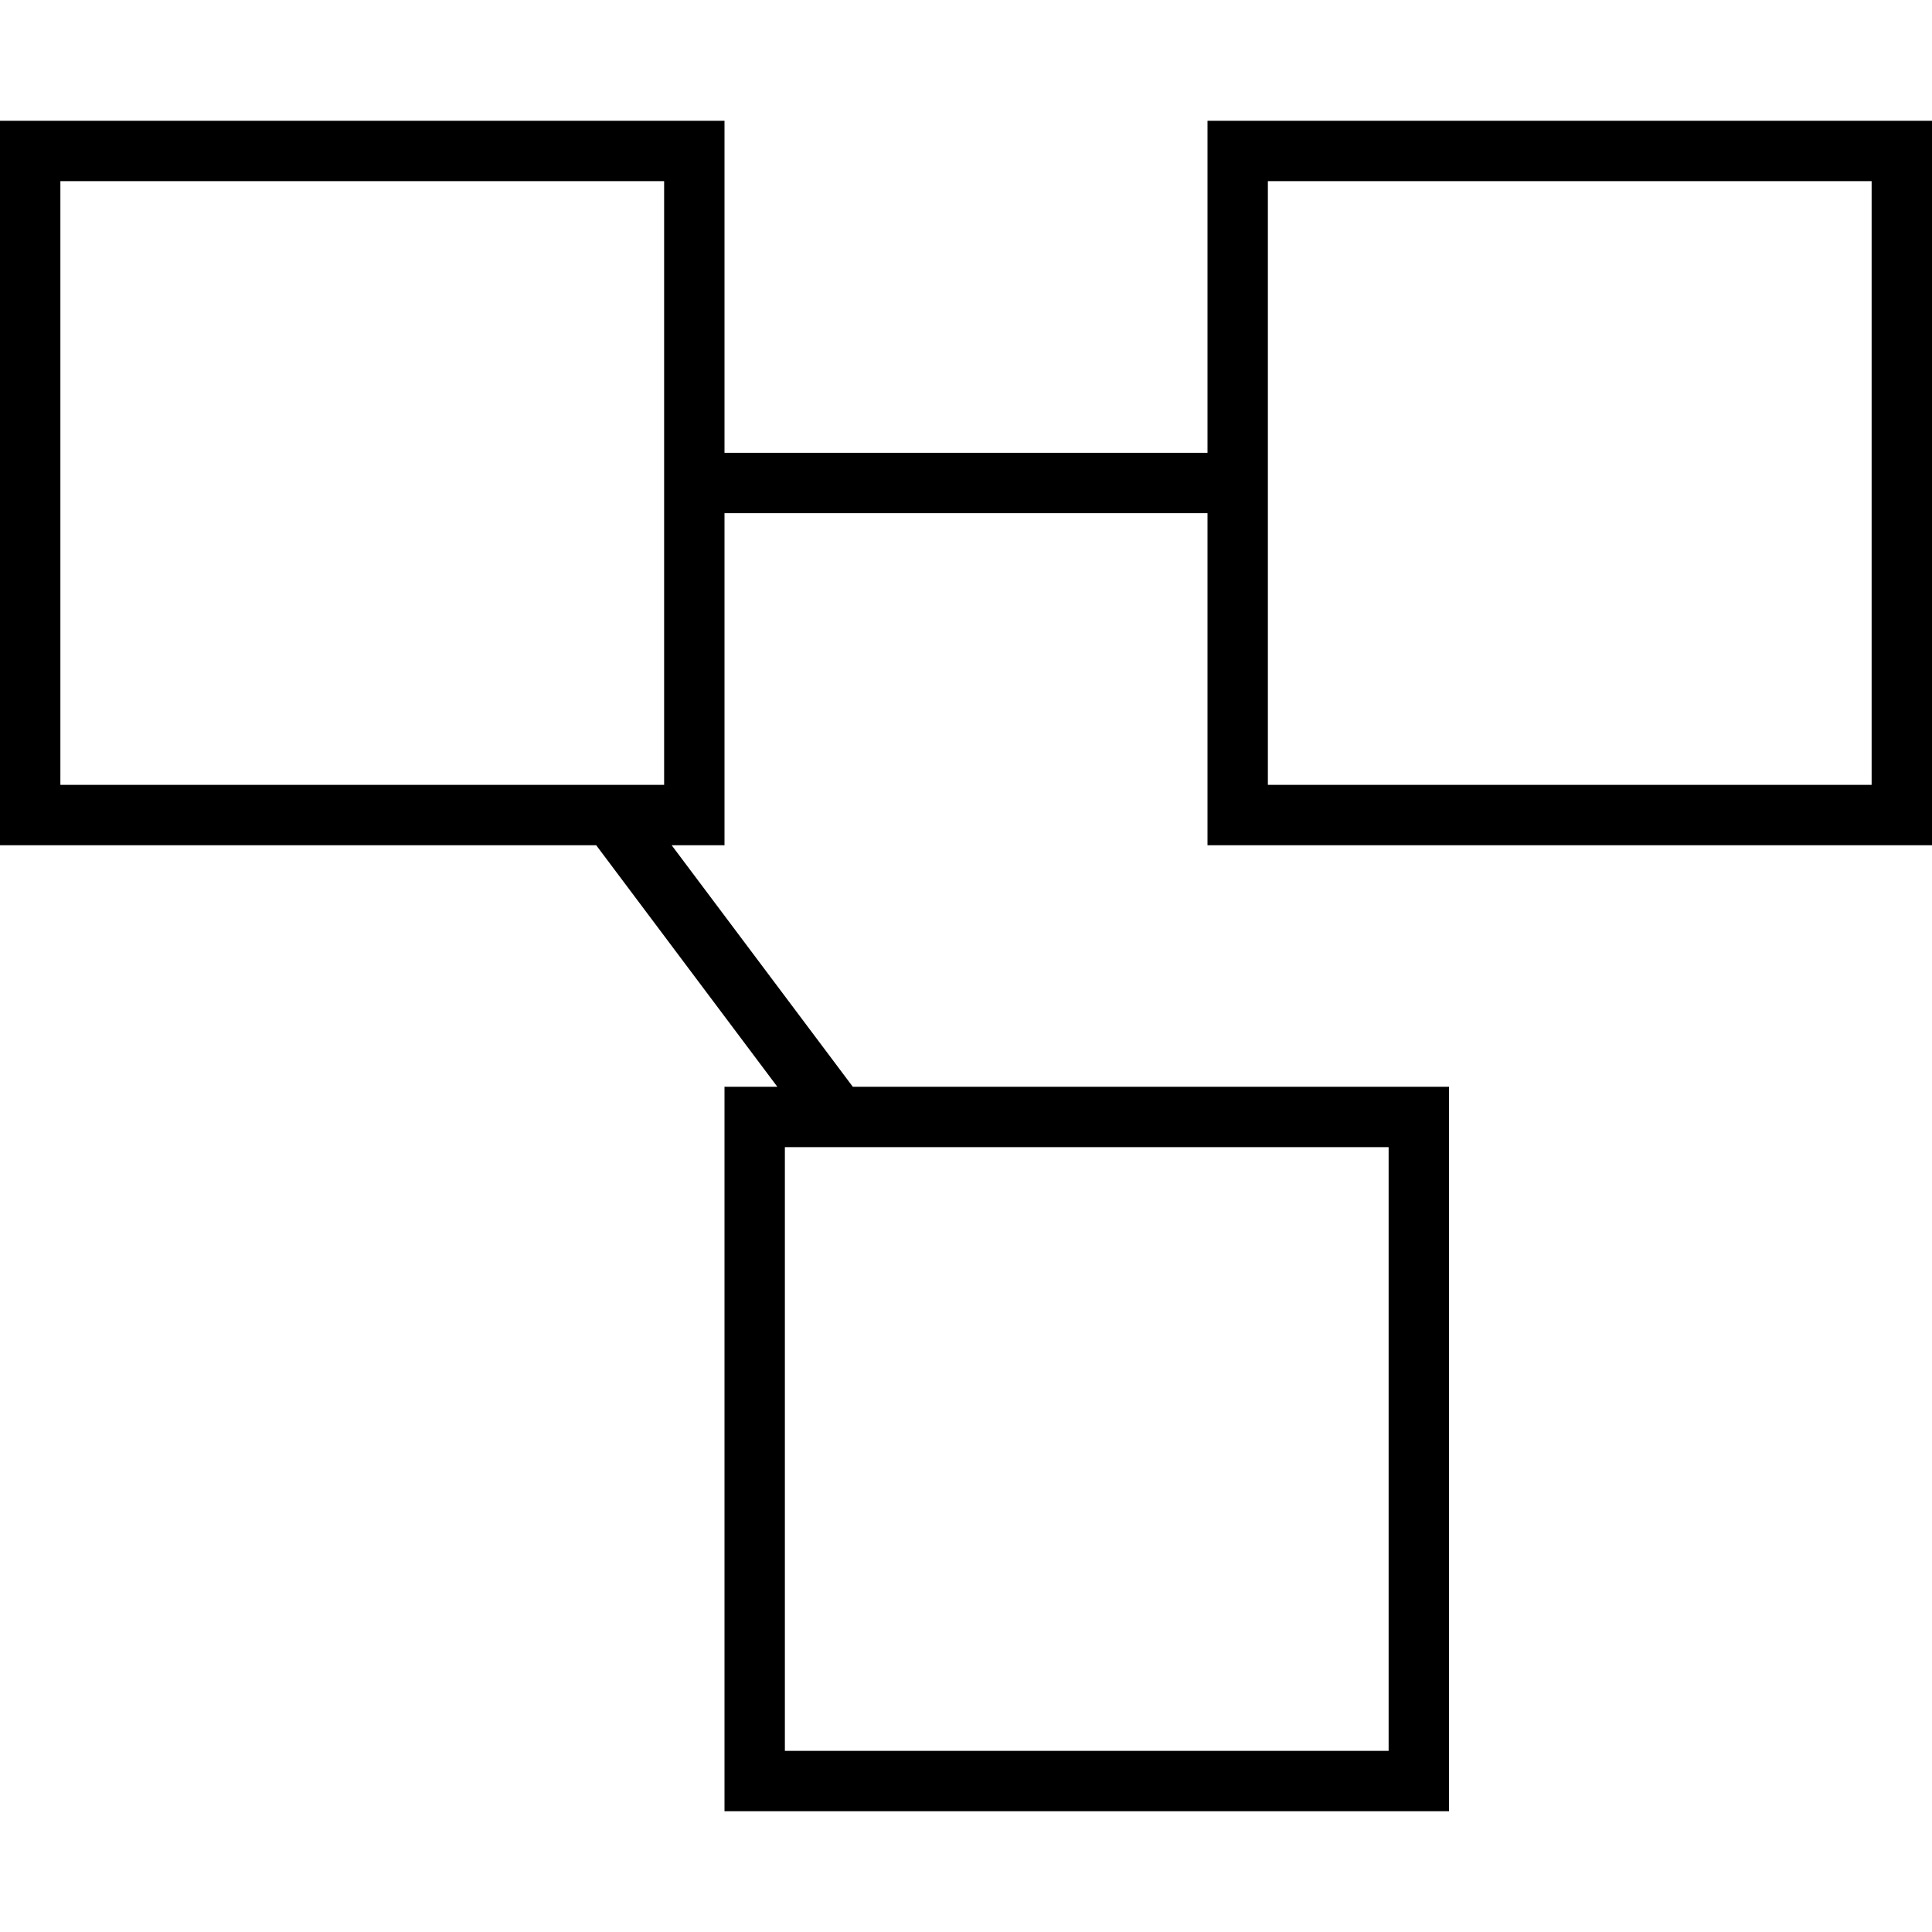 <svg xmlns="http://www.w3.org/2000/svg" viewBox="0 0 512 512"><!--! Font Awesome Pro 7.1.0 by @fontawesome - https://fontawesome.com License - https://fontawesome.com/license (Commercial License) Copyright 2025 Fonticons, Inc. --><path fill="currentColor" d="M16 48l0 160 160 0 0-160-160 0zM158 224l-158 0 0-192 192 0 0 88 128 0 0-88 192 0 0 192-192 0 0-88-128 0 0 88-14 0 48 64 158 0 0 192-192 0 0-192 14 0-48-64zm60 80l-10 0 0 160 160 0 0-160-150 0zM336 136l0 72 160 0 0-160-160 0 0 88z"/></svg>